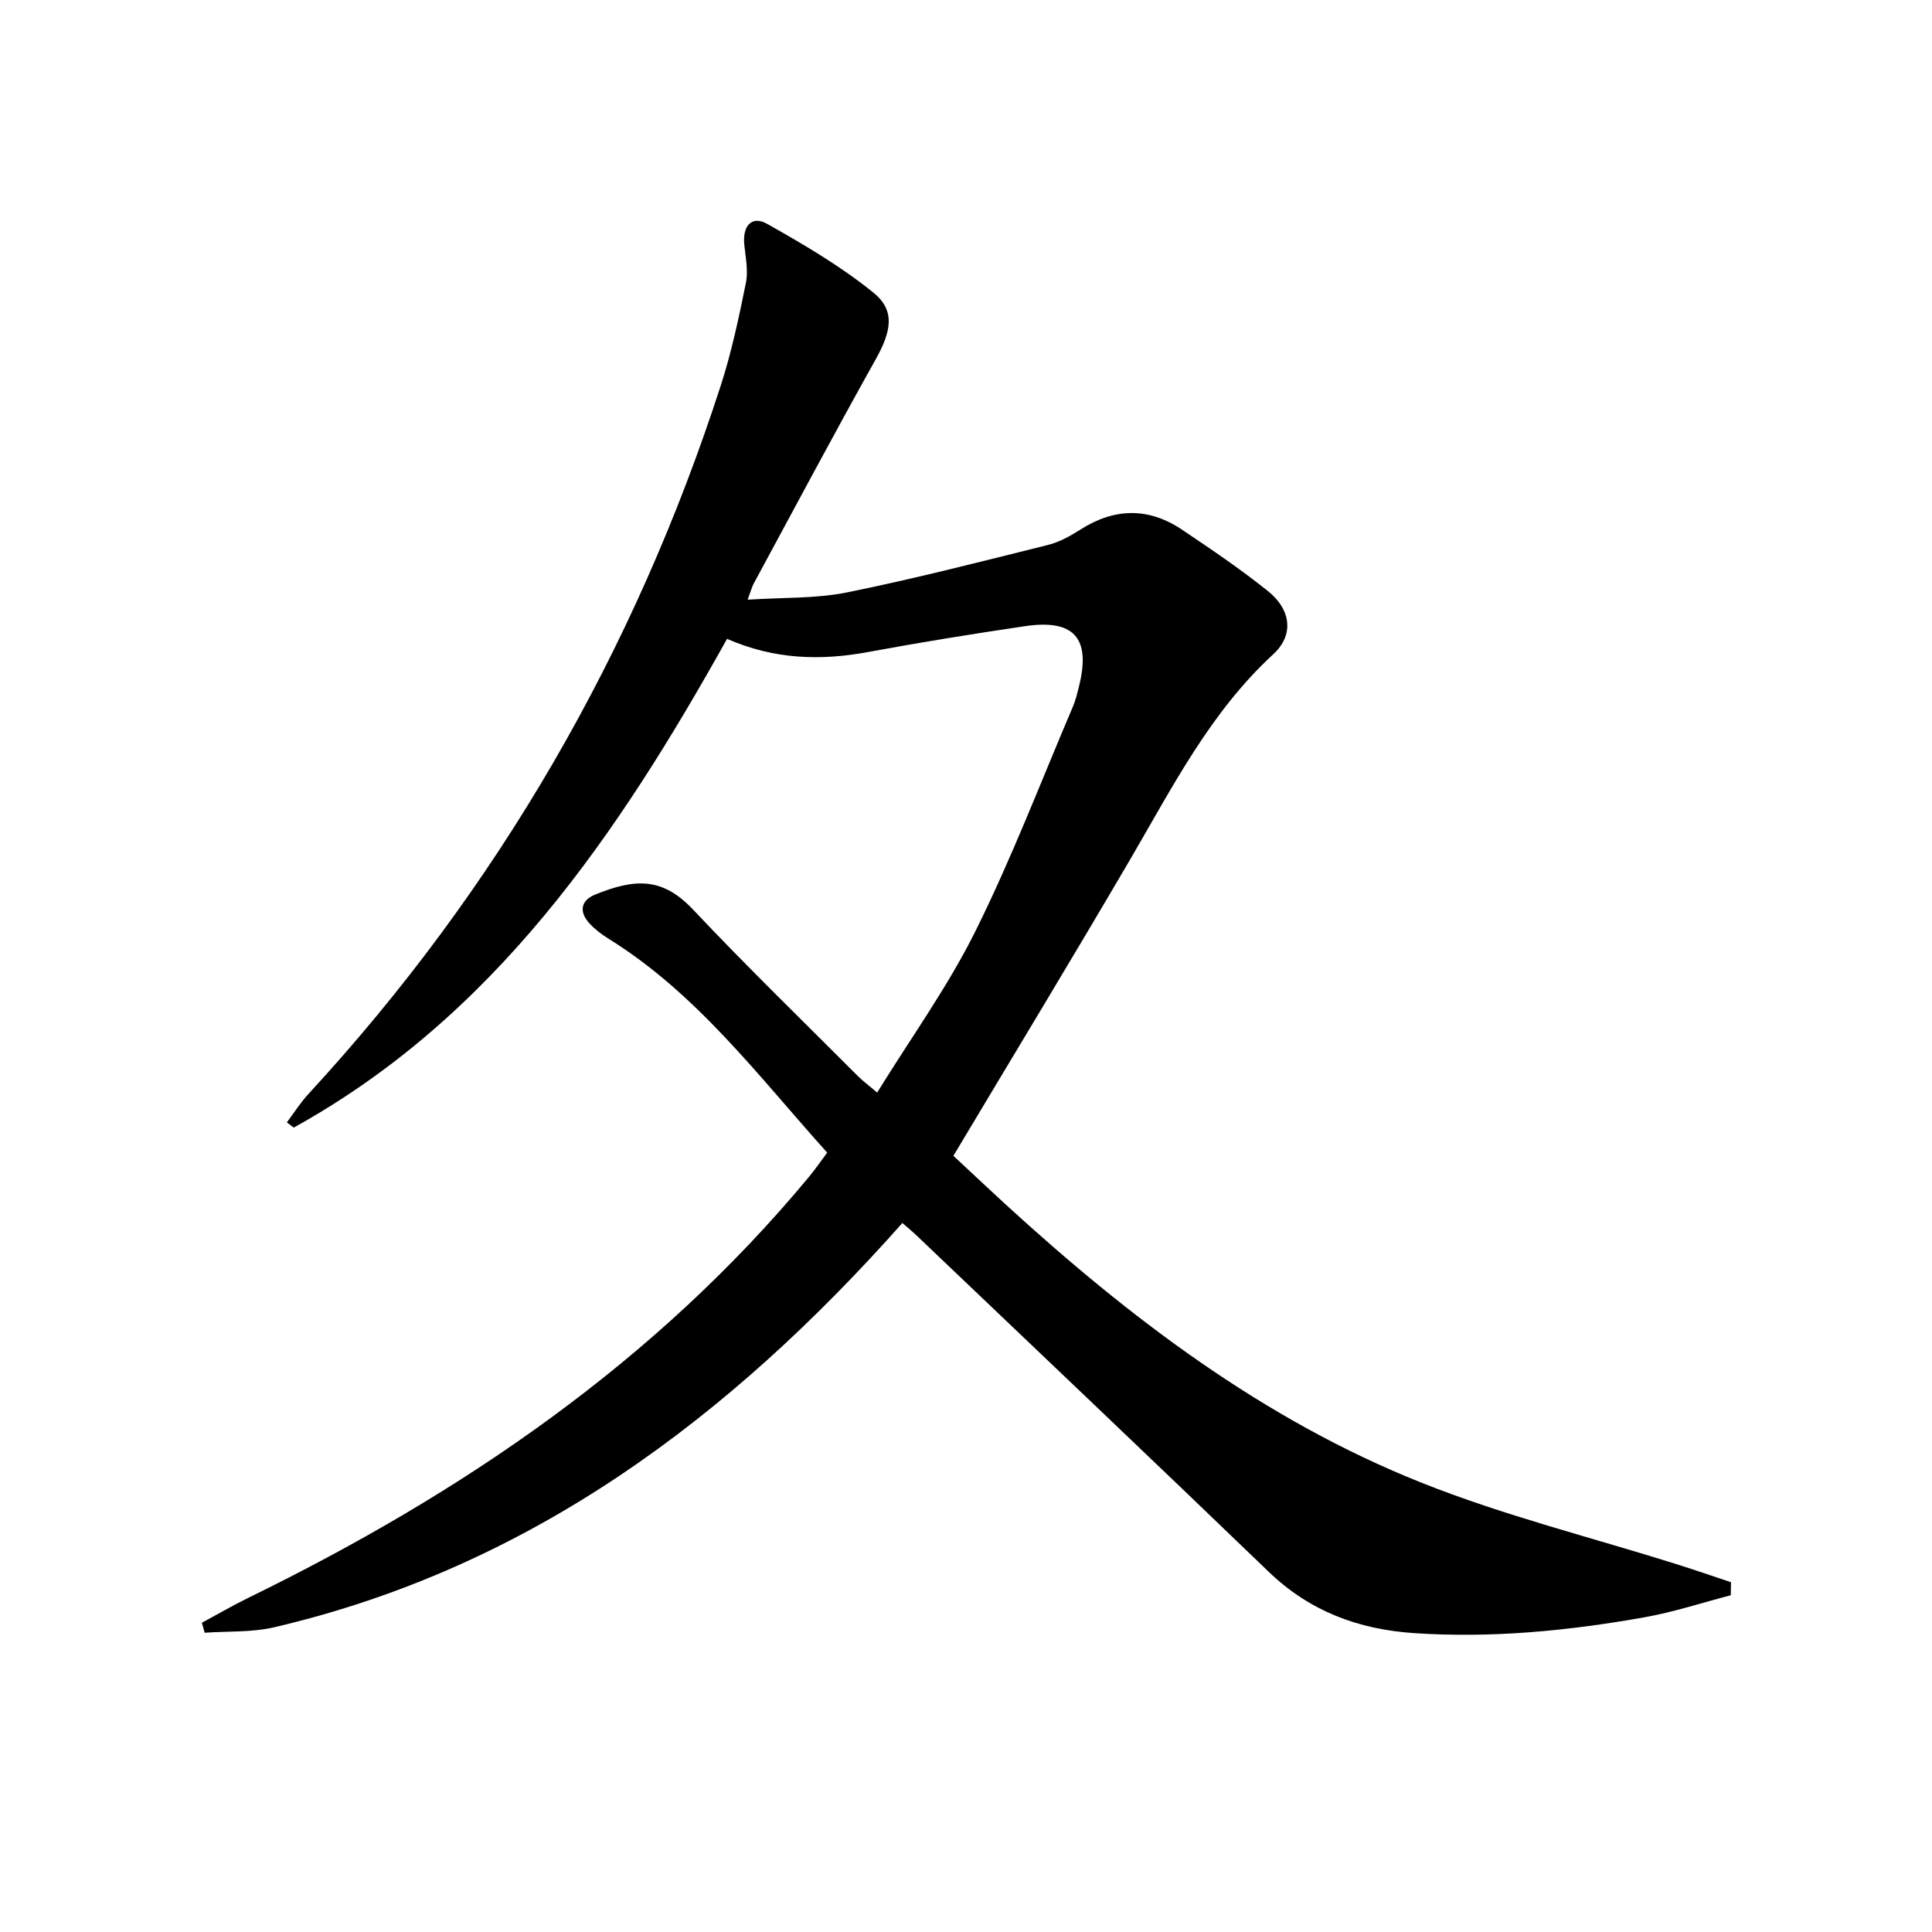 <svg enable-background="new 0 0 400 400" viewBox="0 0 400 400" xmlns="http://www.w3.org/2000/svg">
<path d="m358.34 330.28c-5.96 1.55-11.86 3.5-17.91 4.57-15.75 2.8-31.64 4.35-47.67 3.27-11.48-.77-21.59-4.51-30.08-12.69-24.22-23.34-48.63-46.48-72.97-69.69-.82-.78-1.7-1.5-2.88-2.53-35.65 40.17-76.92 71.28-130.06 83.7-4.63 1.08-9.59.79-14.39 1.13-.2-.69-.4-1.38-.59-2.06 3.23-1.74 6.41-3.6 9.71-5.21 44.25-21.63 84.28-48.87 116.02-87.15 1.25-1.51 2.37-3.14 3.74-4.98-14.29-15.89-26.98-32.96-45.32-44.32-1.4-.87-2.76-1.91-3.88-3.12-2.21-2.39-1.85-4.76 1.14-5.98 8.4-3.42 14.01-3.57 20.32 3.13 11.05 11.72 22.62 22.94 34 34.35 1.03 1.04 2.22 1.91 4.09 3.5 6.99-11.33 14.61-21.89 20.33-33.39 7.51-15.1 13.55-30.94 20.18-46.48.58-1.36.93-2.84 1.29-4.29 2.46-9.92-1.02-13.9-11.17-12.4-10.83 1.6-21.65 3.34-32.41 5.34-9.88 1.84-19.49 1.58-29.3-2.71-22.55 40.38-48.03 78.13-89.72 101.19-.47-.36-.95-.72-1.42-1.08 1.49-1.98 2.82-4.11 4.5-5.92 39.26-42.59 67.52-91.6 85.34-146.65 2.24-6.92 3.75-14.1 5.2-21.24.51-2.5-.06-5.25-.33-7.87-.41-3.93 1.53-6.15 4.73-4.35 7.6 4.28 15.23 8.76 21.98 14.22 4.64 3.75 3.72 8.06.45 13.9-8.58 15.35-16.84 30.88-25.21 46.35-.38.7-.58 1.51-1.26 3.34 7.29-.48 14.1-.2 20.58-1.51 13.95-2.82 27.76-6.38 41.58-9.82 2.37-.59 4.66-1.86 6.74-3.19 7.06-4.5 14.1-4.62 21.01.01 6.07 4.07 12.15 8.18 17.84 12.75 4.8 3.86 5.38 9.09 1.09 13.04-13.02 11.98-20.84 27.44-29.56 42.36-11.92 20.38-24.17 40.57-36.68 61.5 3.23 3 6.93 6.5 10.68 9.94 25.81 23.64 53.51 44.7 86.24 57.74 17.21 6.86 35.35 11.36 53.07 16.95 3.68 1.16 7.34 2.43 11 3.65-.02.91-.03 1.8-.04 2.7z" fill="currentColor"/>
</svg>